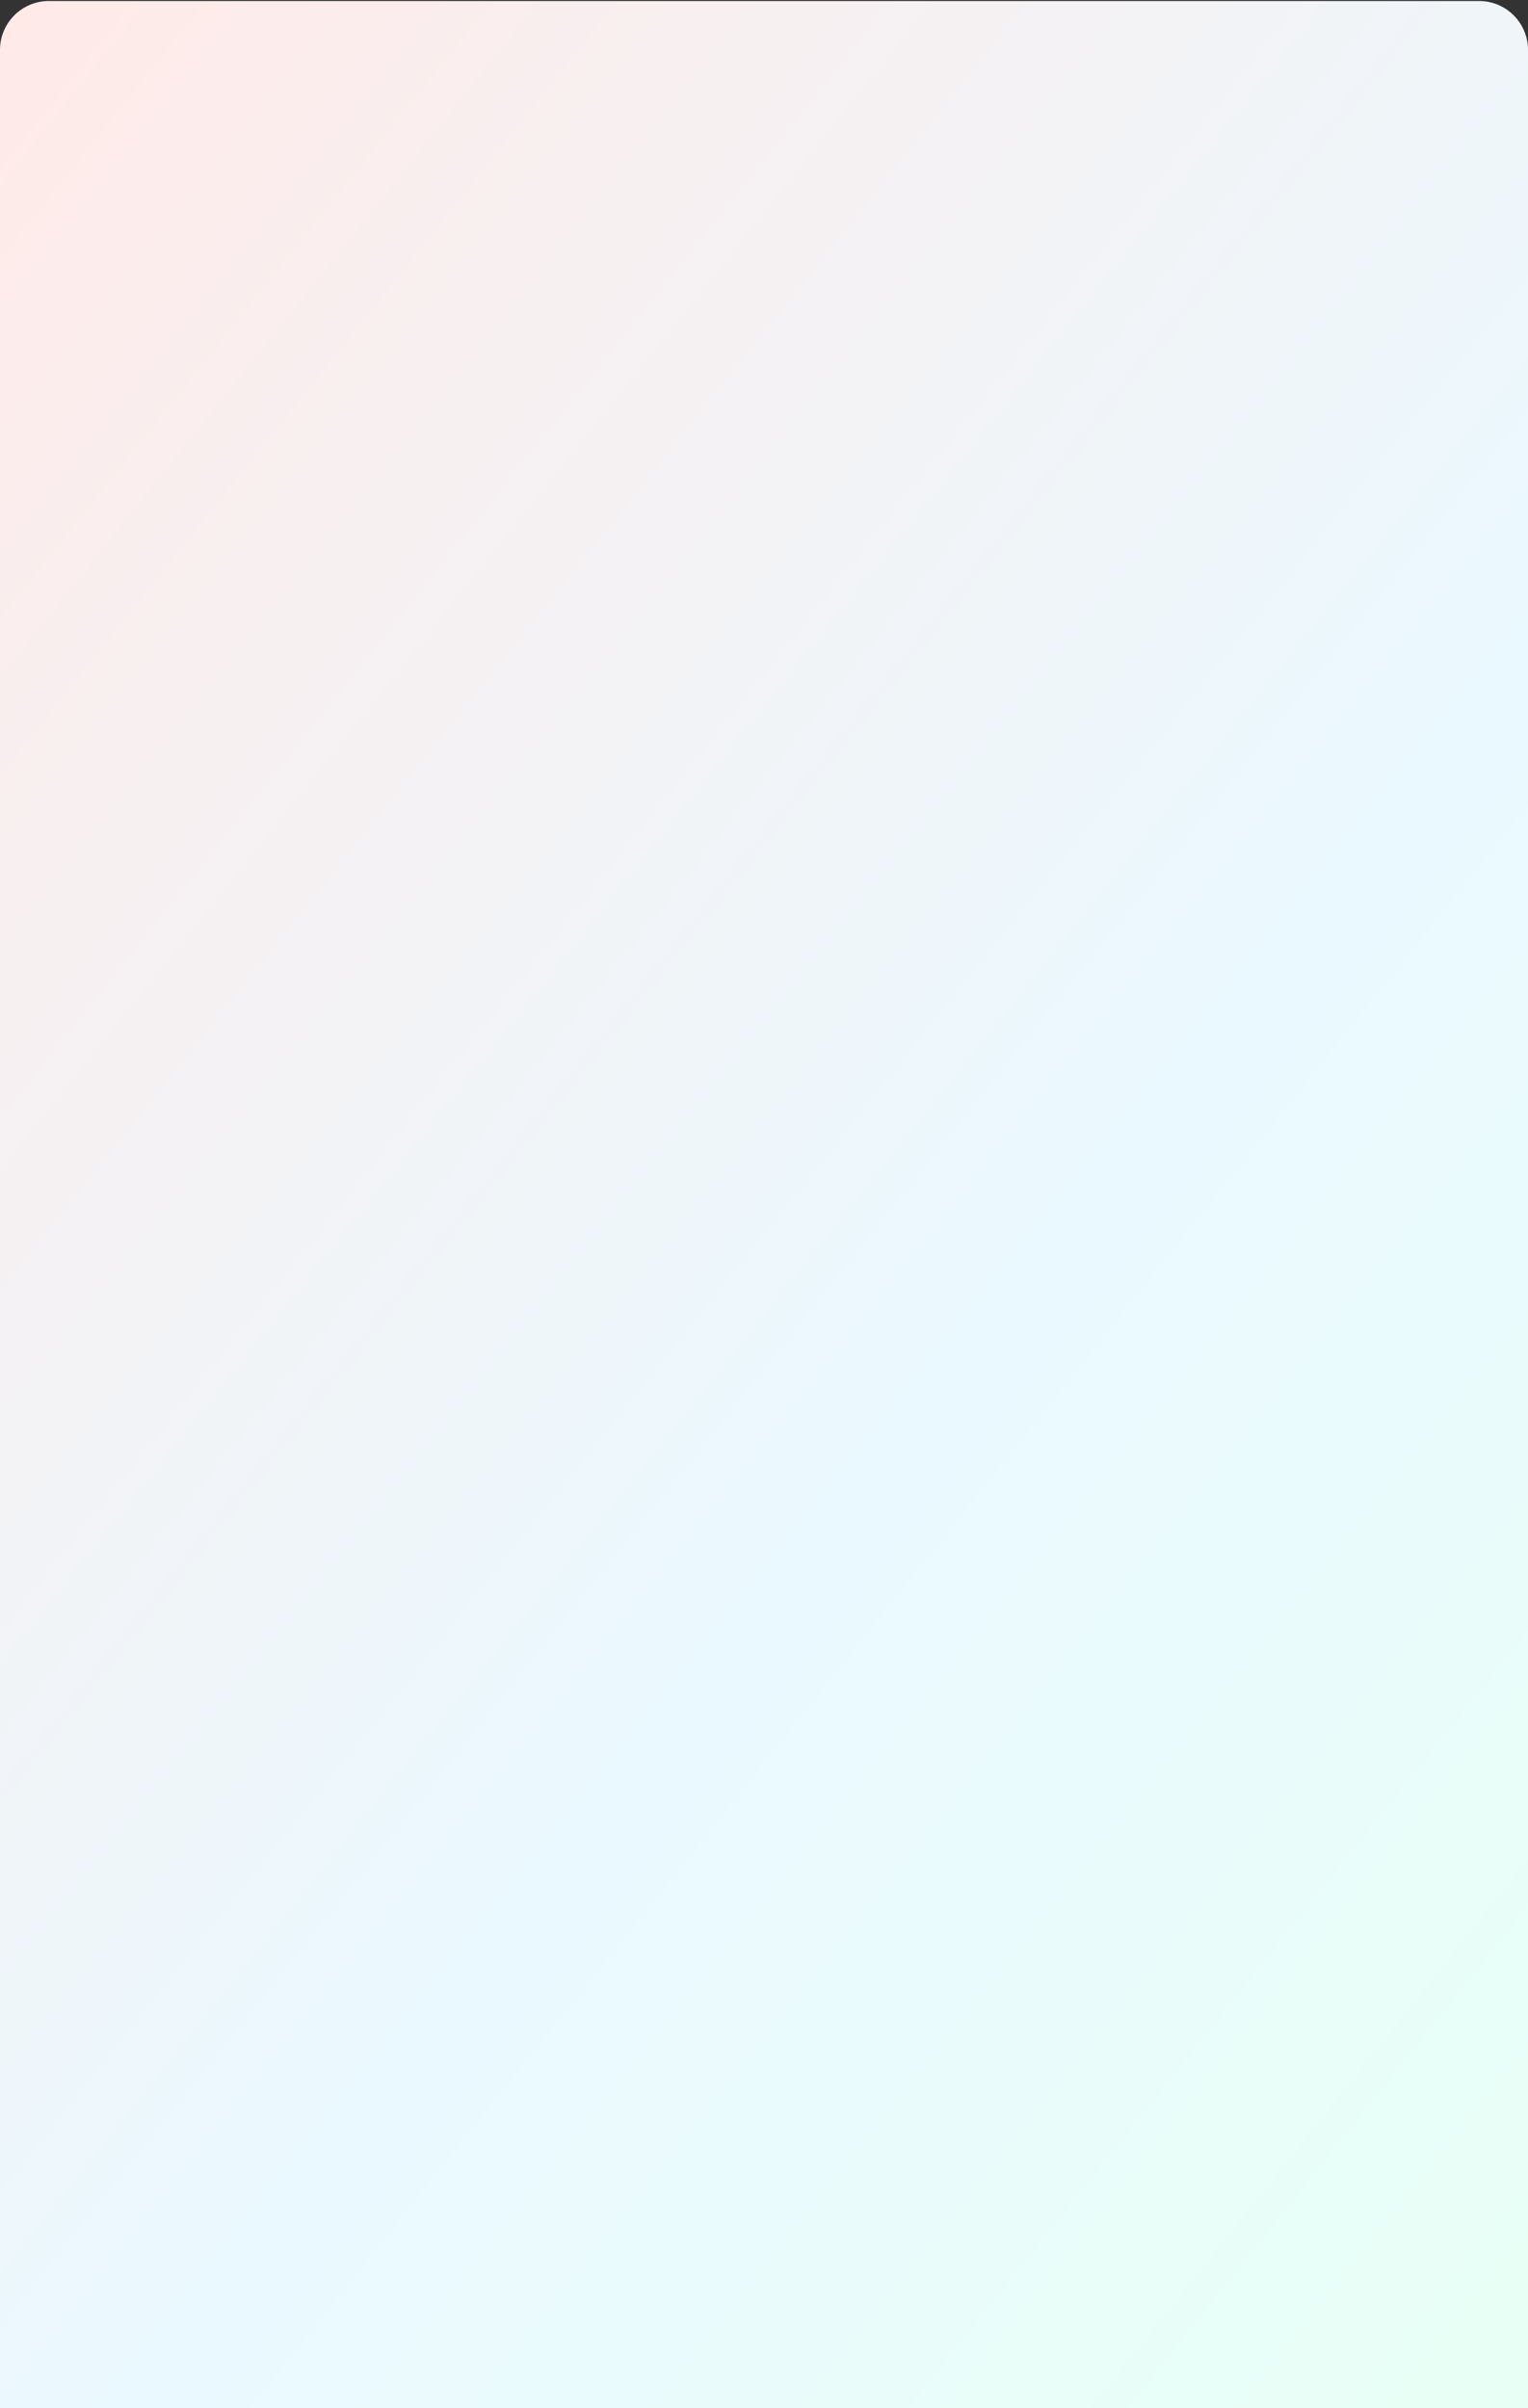 <svg width="375" height="591" viewBox="0 0 375 591" fill="none" xmlns="http://www.w3.org/2000/svg">
<rect x="0" y="0" width="375" height="591" fill="#333333" stroke="none"/>
<path d="M0 12.246C0 5.618 5.373 0.246 12 0.246H363C369.627 0.246 375 5.618 375 12.246V591.246H0V12.246Z" fill="url(#paint0_linear_6575_28832)"/>
<defs>
<linearGradient id="paint0_linear_6575_28832" x1="0" y1="0.246" x2="517.353" y2="412.679" gradientUnits="userSpaceOnUse">
<stop stop-color="#FFEAE8"/>
<stop offset="0.597" stop-color="#EAF9FF"/>
<stop offset="0.979" stop-color="#E8FFF6"/>
</linearGradient>
</defs>
</svg>
